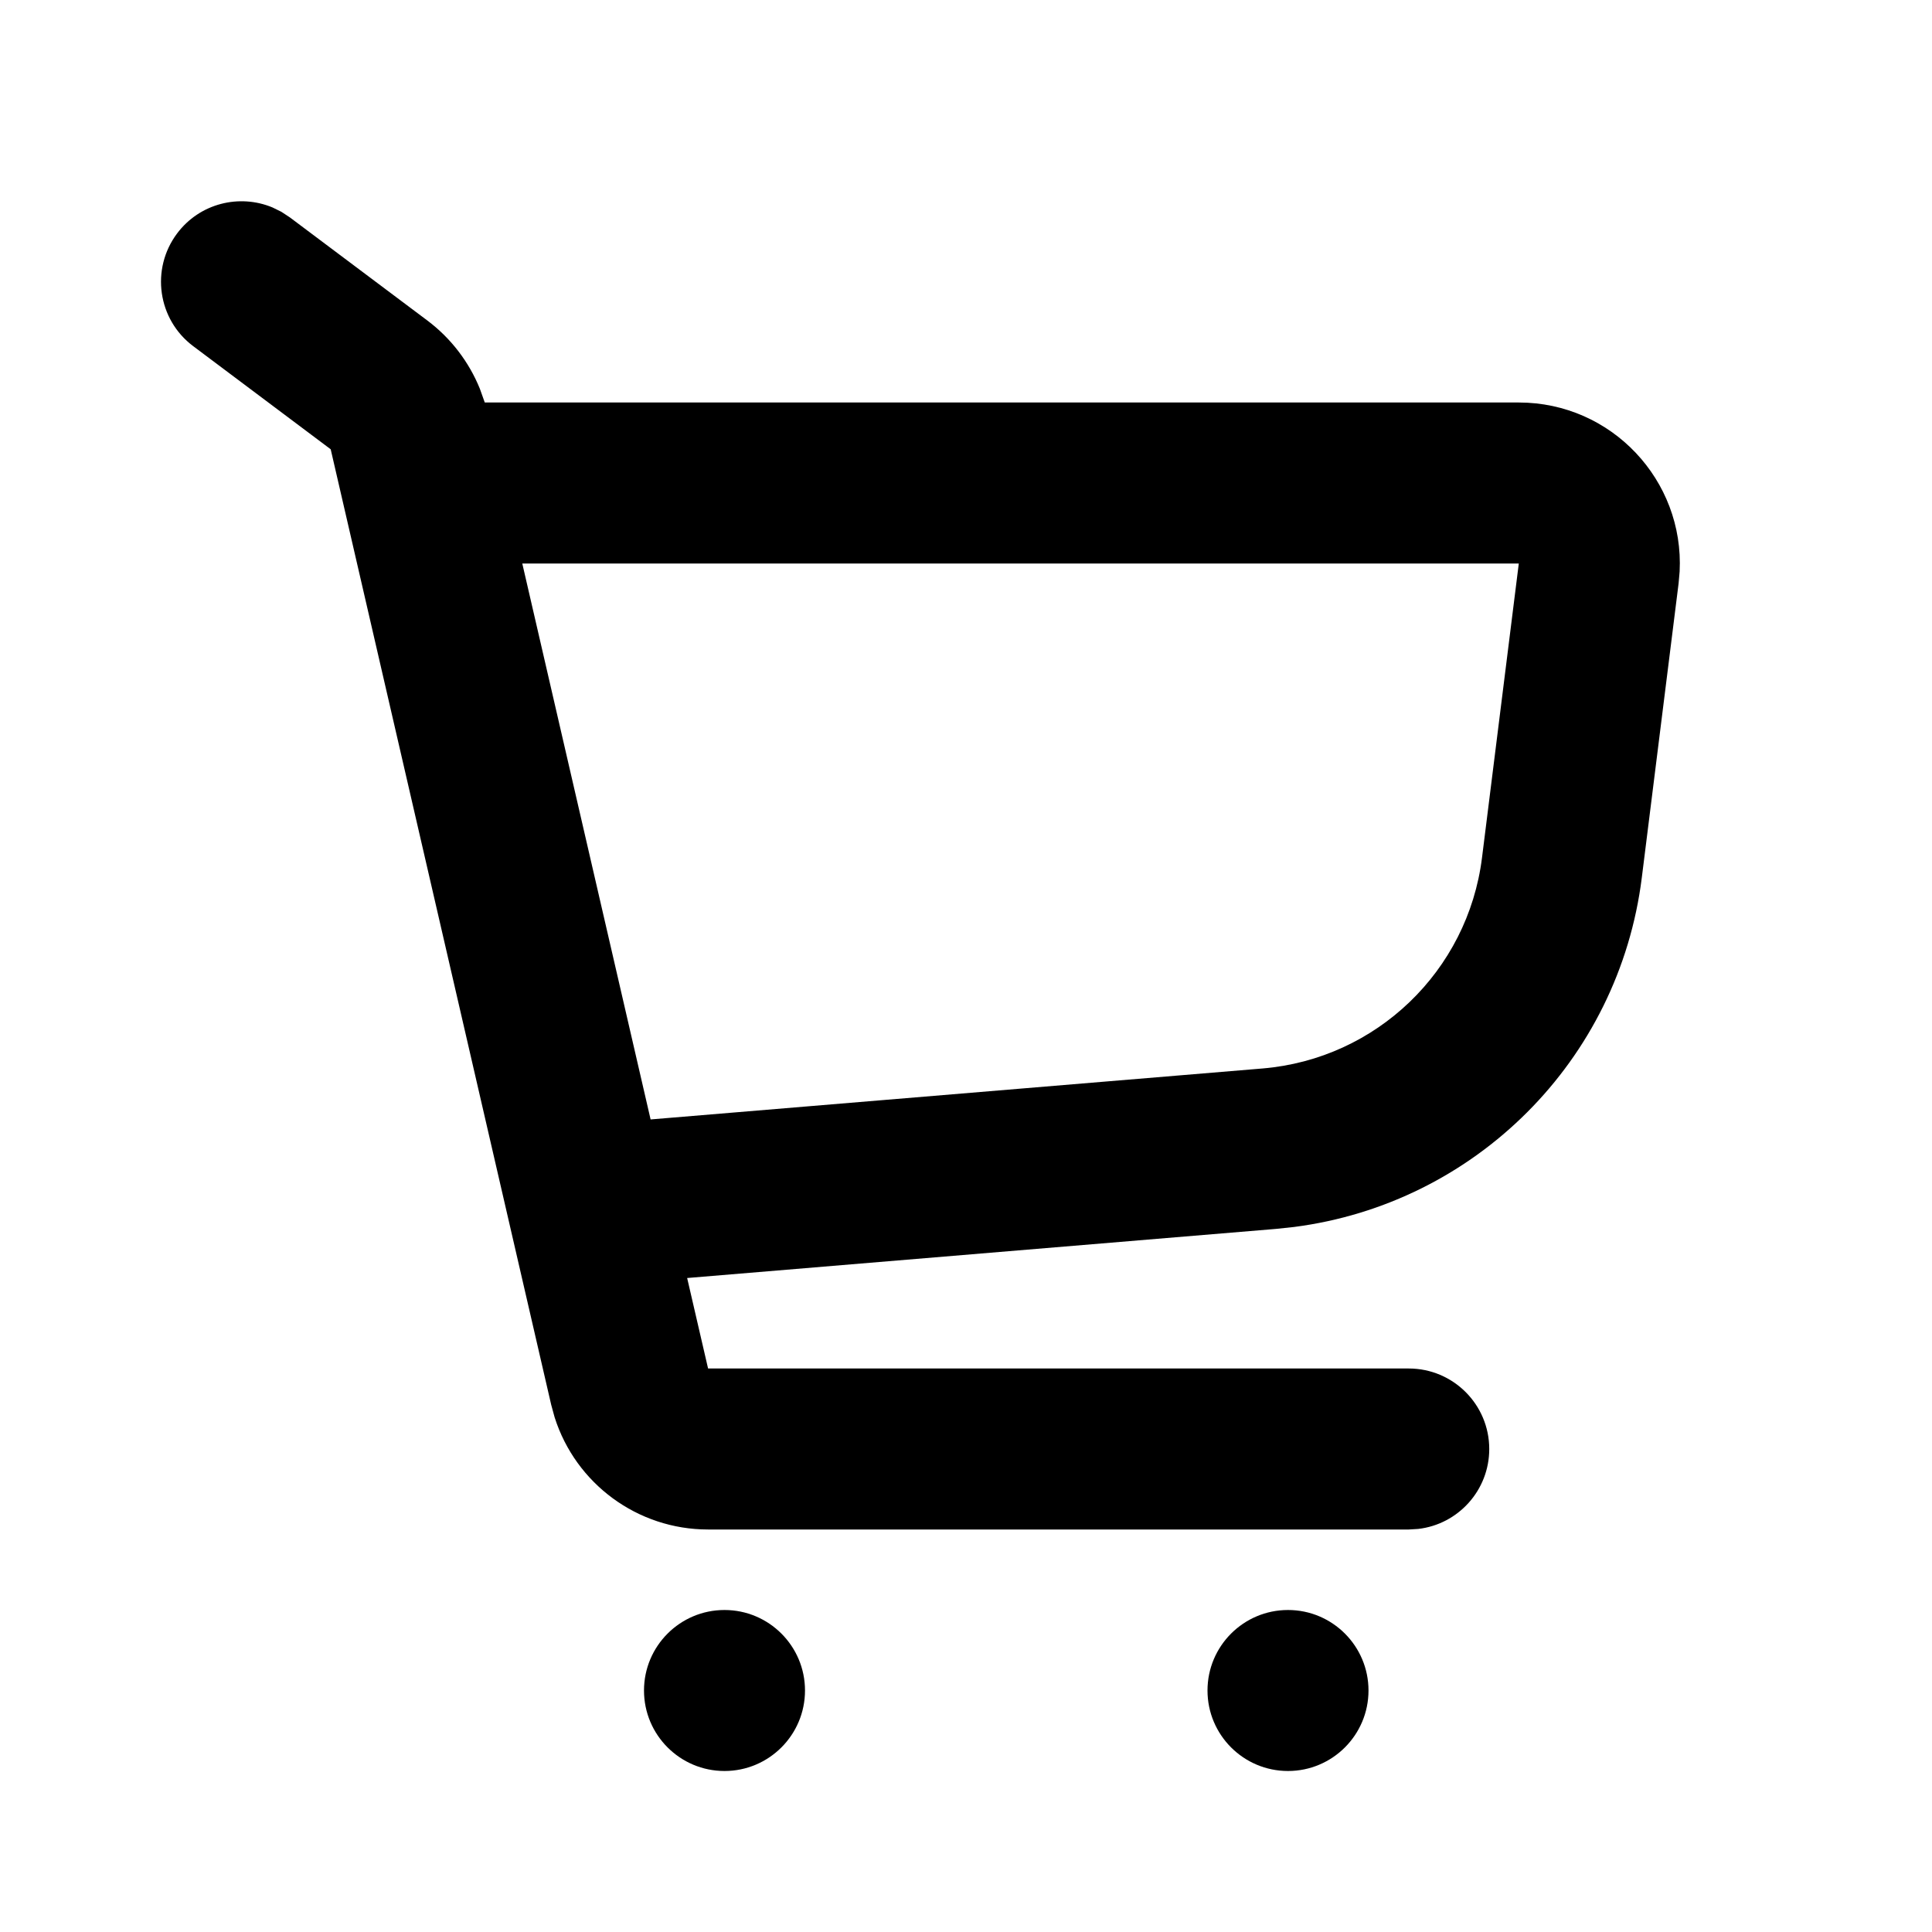 <svg width="24" height="24" viewBox="0 0 24 24" fill="none" xmlns="http://www.w3.org/2000/svg">
<g clip-path="url(#clip0_106_32372)">
<path d="M9 20C9.552 20 10 20.448 10 21C10 21.552 9.552 22 9 22C8.448 22 8 21.552 8 21C8 20.448 8.448 20 9 20ZM16 20C16.552 20 17 20.448 17 21C17 21.552 16.552 22 16 22C15.448 22 15 21.552 15 21C15 20.448 15.448 20 16 20ZM3.495 2.631L3.6 2.7L5.308 3.981C5.6 4.2 5.825 4.494 5.961 4.829L6.022 5H18.867C20.02 5 20.923 5.968 20.865 7.1L20.852 7.248L20.395 10.903C20.111 13.174 18.326 14.952 16.075 15.242L15.849 15.266L8.536 15.876L8.796 17H17.5C18.052 17 18.5 17.448 18.5 18C18.5 18.513 18.114 18.936 17.617 18.993L17.5 19H8.796C7.919 19 7.152 18.431 6.89 17.607L6.847 17.45L4.108 5.581L2.4 4.3C1.958 3.969 1.869 3.342 2.2 2.9C2.48 2.526 2.972 2.405 3.385 2.577L3.495 2.631ZM18.867 7H6.488L8.082 13.906L15.683 13.273C17.096 13.155 18.234 12.063 18.41 10.655L18.867 7Z" fill="black"/>
</g>
<defs>
<clipPath id="clip0_106_32372">
<rect width="24" height="24" fill="white"/>
</clipPath>
</defs>
</svg>
